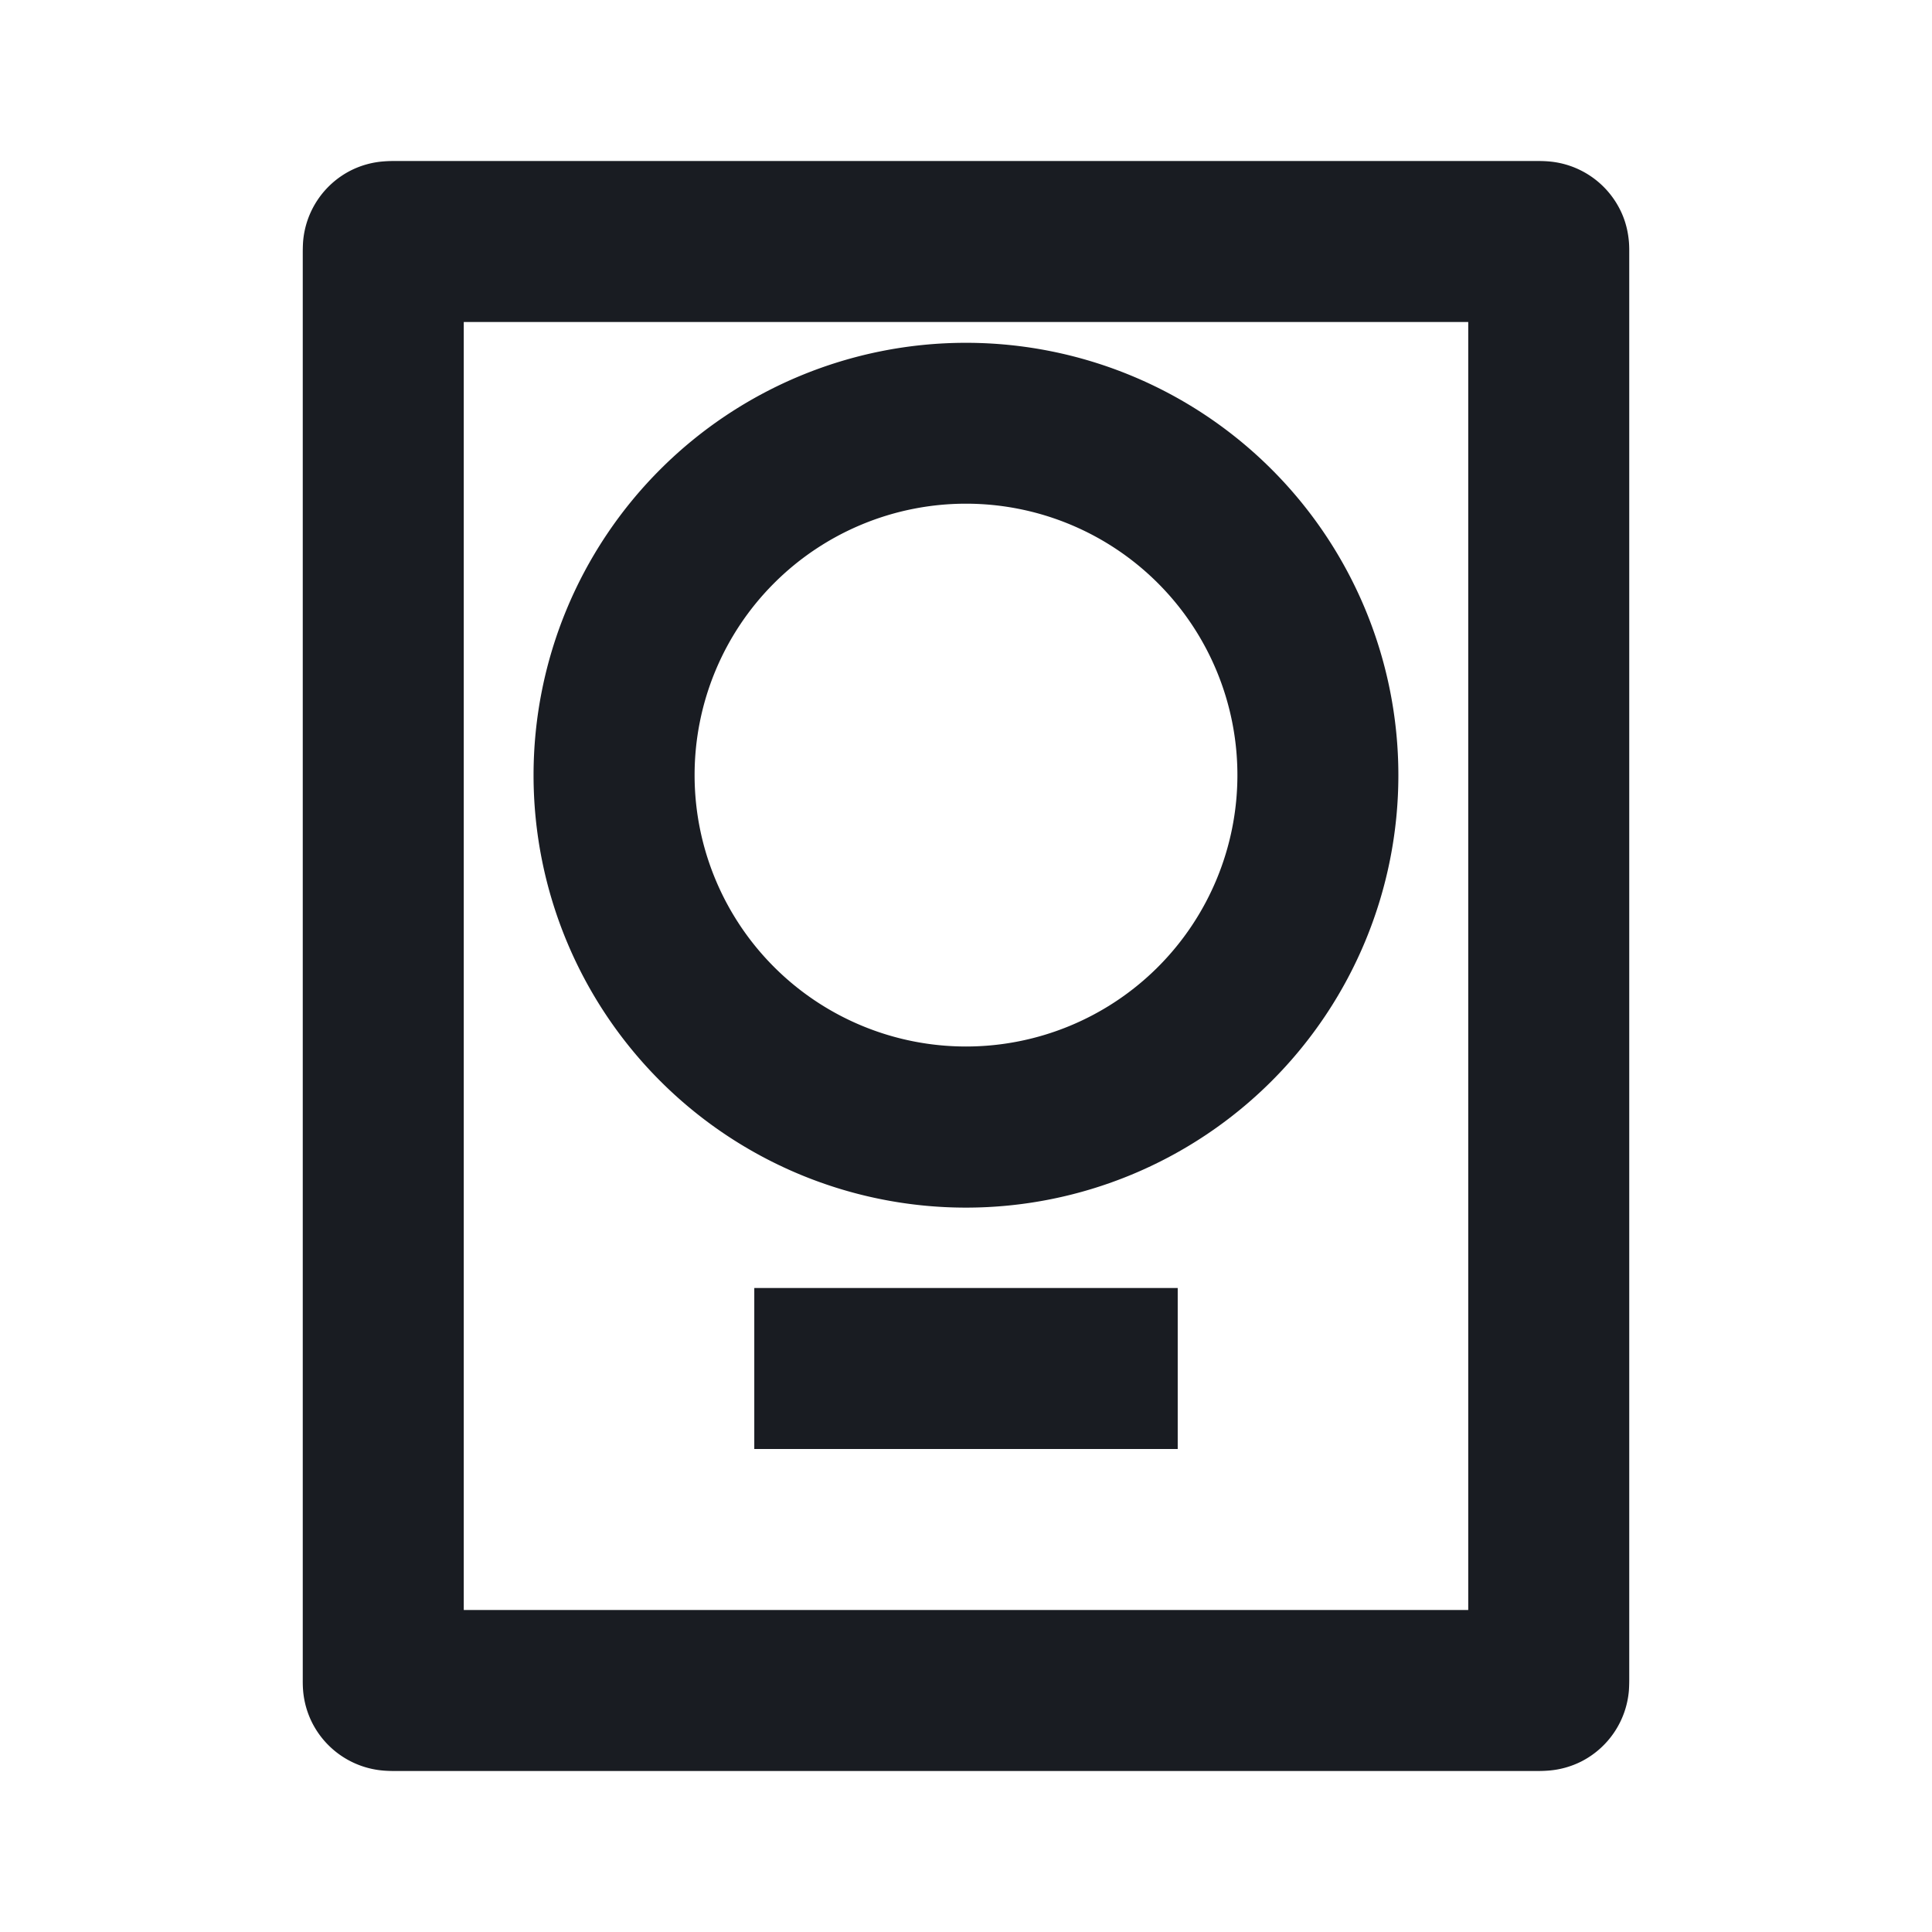 <svg width="24" height="24" fill="none" xmlns="http://www.w3.org/2000/svg"><path fill-rule="evenodd" clip-rule="evenodd" d="M4.902 2h14.196c.016 0 .078 0 .138.005a1.09 1.09 0 0 1 .884.59c.09.174.108.332.115.408.005.06.004.122.004.138v17.718c0 .016 0 .077-.004.138a1.09 1.09 0 0 1-.59.884 1.092 1.092 0 0 1-.41.114c-.06.005-.12.005-.137.005H4.902c-.016 0-.078 0-.138-.005a1.091 1.091 0 0 1-.884-.59 1.09 1.09 0 0 1-.115-.408c-.005-.06-.004-.122-.004-.138V3.141c0-.016 0-.077.004-.138a1.09 1.09 0 0 1 .59-.884 1.09 1.09 0 0 1 .41-.114C4.824 2 4.884 2 4.901 2Zm.859 2v16h12.478V4H5.761ZM12 6.257A3.371 3.371 0 1 0 12 13a3.371 3.371 0 0 0 0-6.743ZM6.628 9.63a5.371 5.371 0 1 1 10.743 0 5.371 5.371 0 0 1-10.743 0ZM14.63 18H9.37v-2h5.26v2Z" fill="#191C22"/></svg>